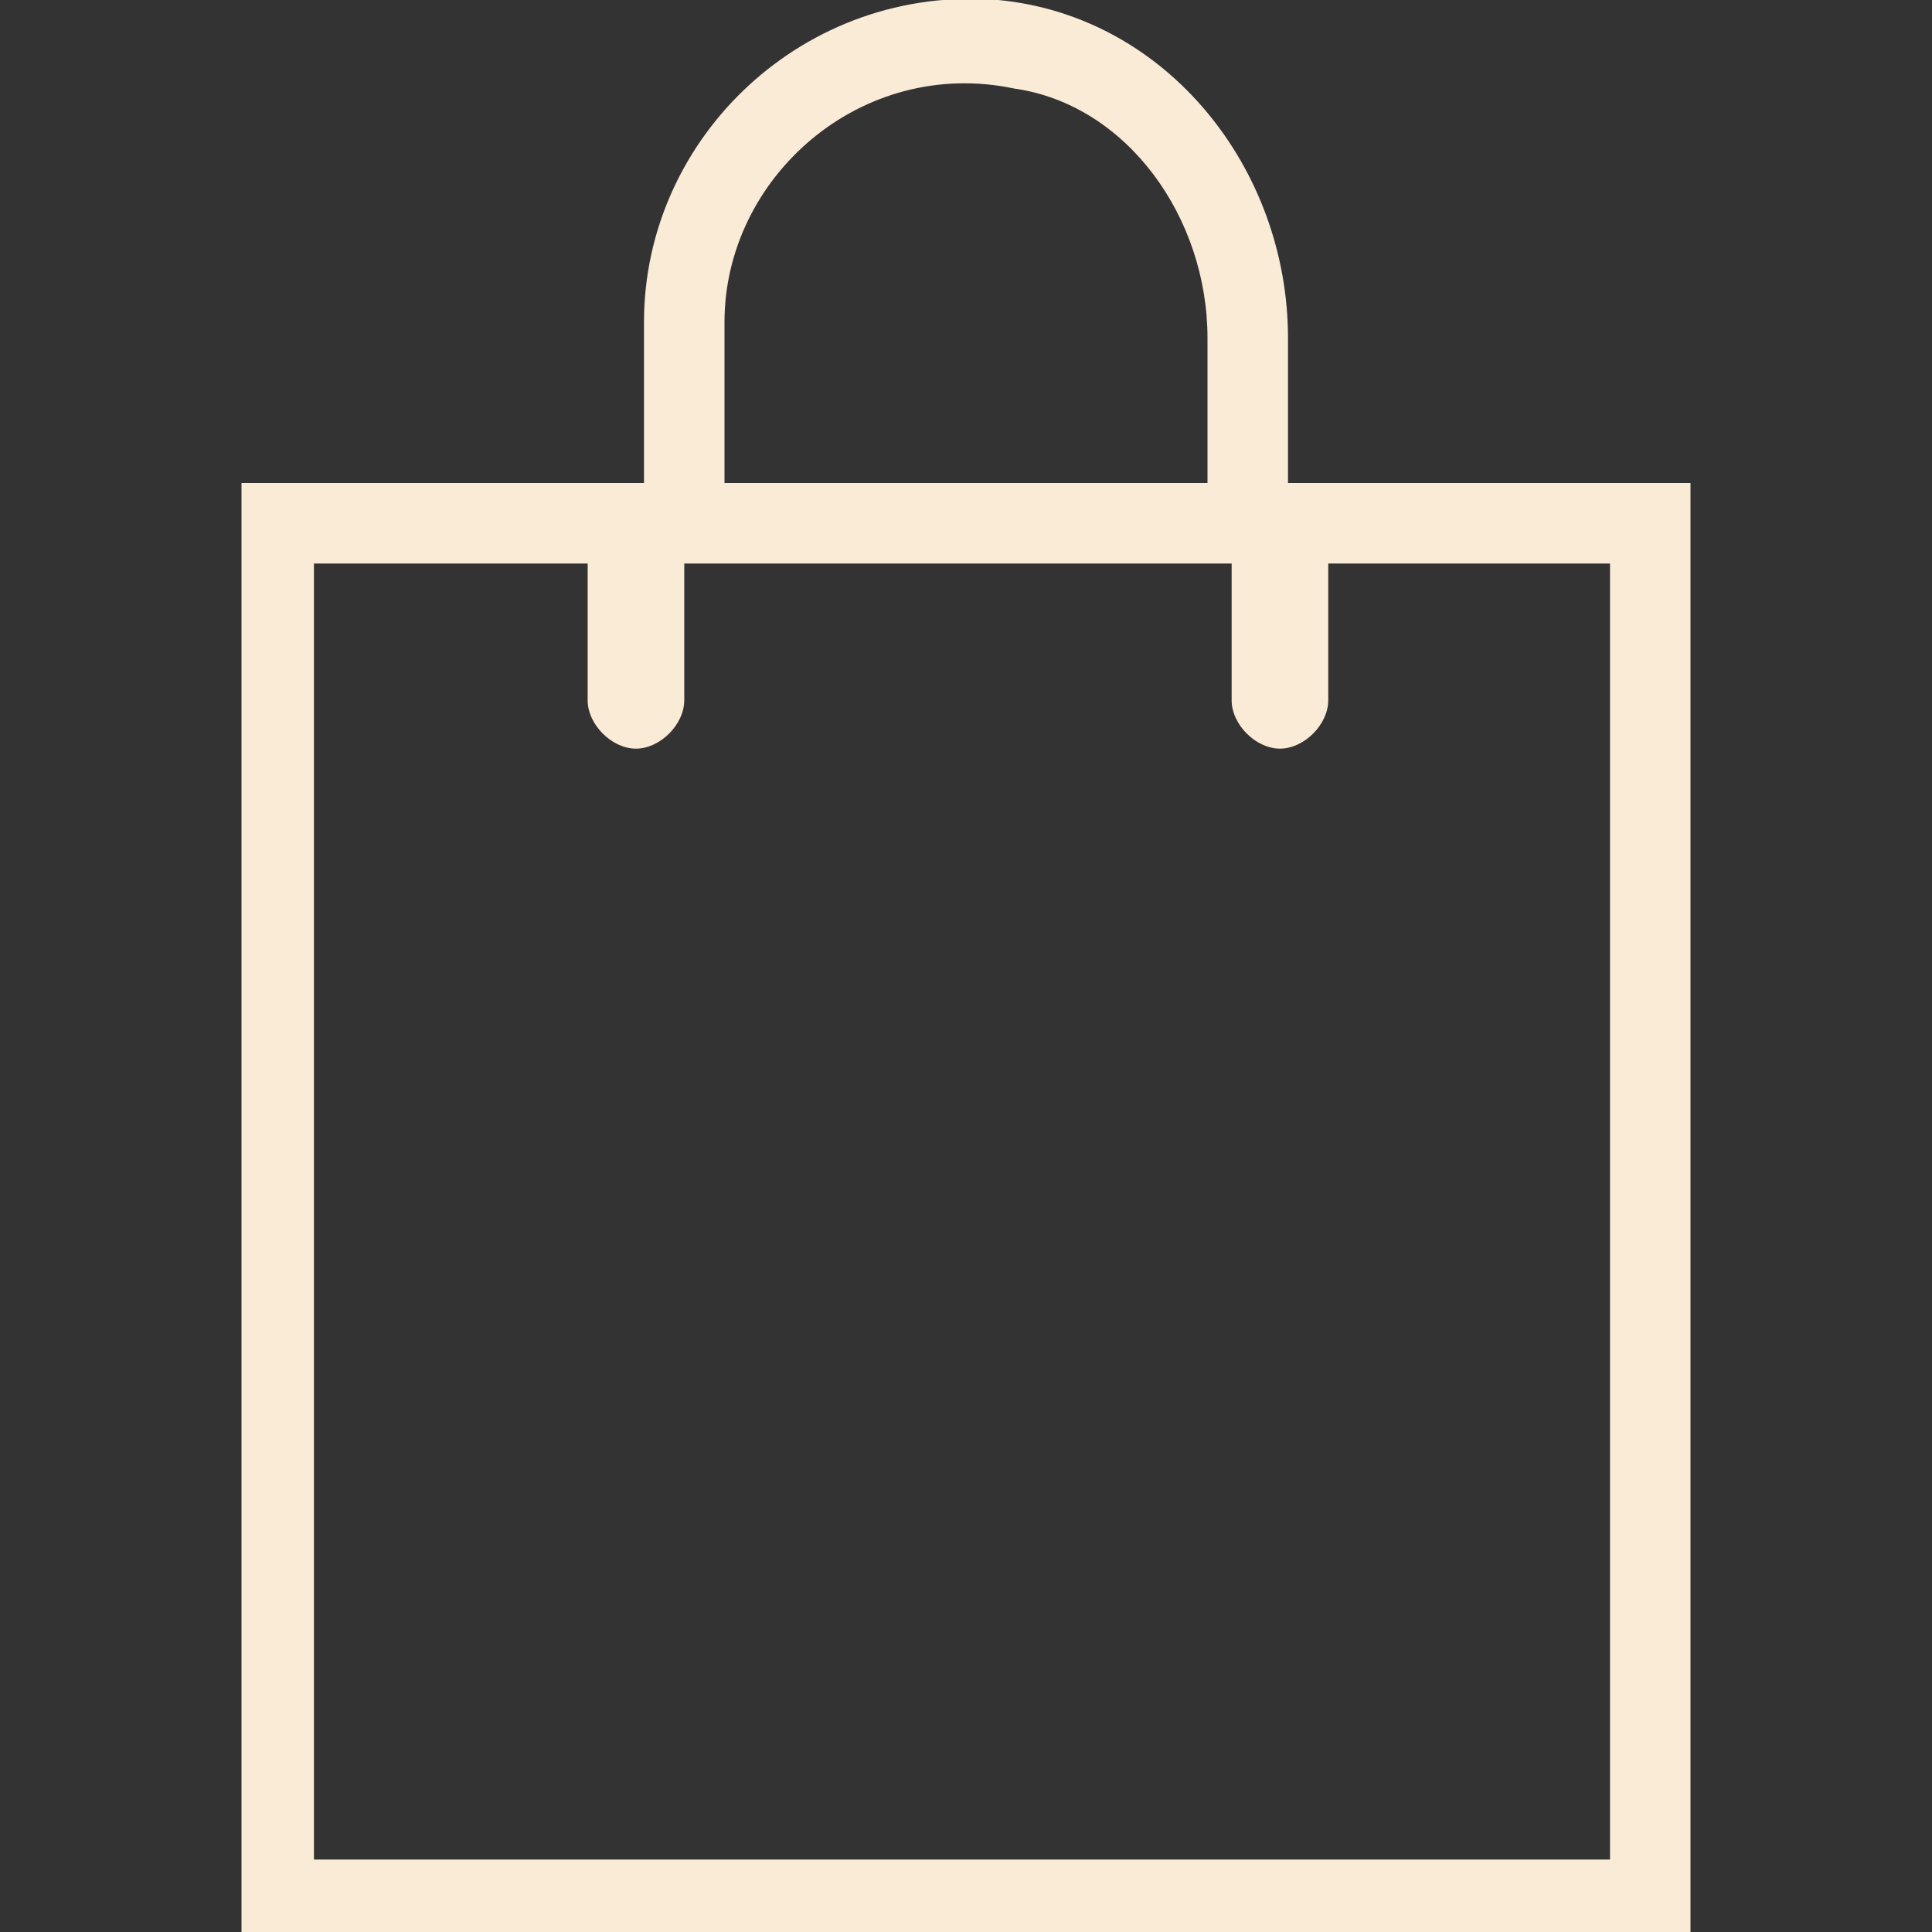 <?xml version="1.0" encoding="utf-8"?>
<!-- Generator: Adobe Illustrator 22.1.0, SVG Export Plug-In . SVG Version: 6.00 Build 0)  -->
<svg version="1.1" id="Layer_1" xmlns="http://www.w3.org/2000/svg" xmlns:xlink="http://www.w3.org/1999/xlink" x="0px" y="0px"
	 viewBox="0 0 24 24" style="enable-background:new 0 0 24 24;" xml:space="preserve">
<rect x="0" y="0" width="24" height="24" fill="#333333" stroke="none"/>
<style type="text/css">
	.st0{fill:#FAEBD7;}
</style>
<path class="st0" d="M16,6l0-1.8c0-2.1-1.5-4-3.6-4.2C10-0.2,8,1.7,8,4v2c0,0,0,0,0,0H3c0,0,0,0,0,0V24c0,0,0,0,0,0H21c0,0,0,0,0,0
	V6c0,0,0,0,0,0L16,6C16,6,16,6,16,6z M9,4c0-1.8,1.7-3.3,3.6-2.9C14,1.3,15,2.7,15,4.2L15,6c0,0,0,0,0,0H9c0,0,0,0,0,0V4z M20,23.1
	H3.9c0,0,0,0,0,0V7c0,0,0,0,0,0h3.4c0,0,0,0,0,0v1.7c0,0.3,0.3,0.6,0.6,0.6c0.3,0,0.6-0.3,0.6-0.6V7c0,0,0,0,0,0h6.8c0,0,0,0,0,0
	v1.7c0,0.3,0.3,0.6,0.6,0.6c0.3,0,0.6-0.3,0.6-0.6V7c0,0,0,0,0,0H20c0,0,0,0,0,0L20,23.1C20.1,23.1,20.1,23.1,20,23.1z"/>
</svg>
